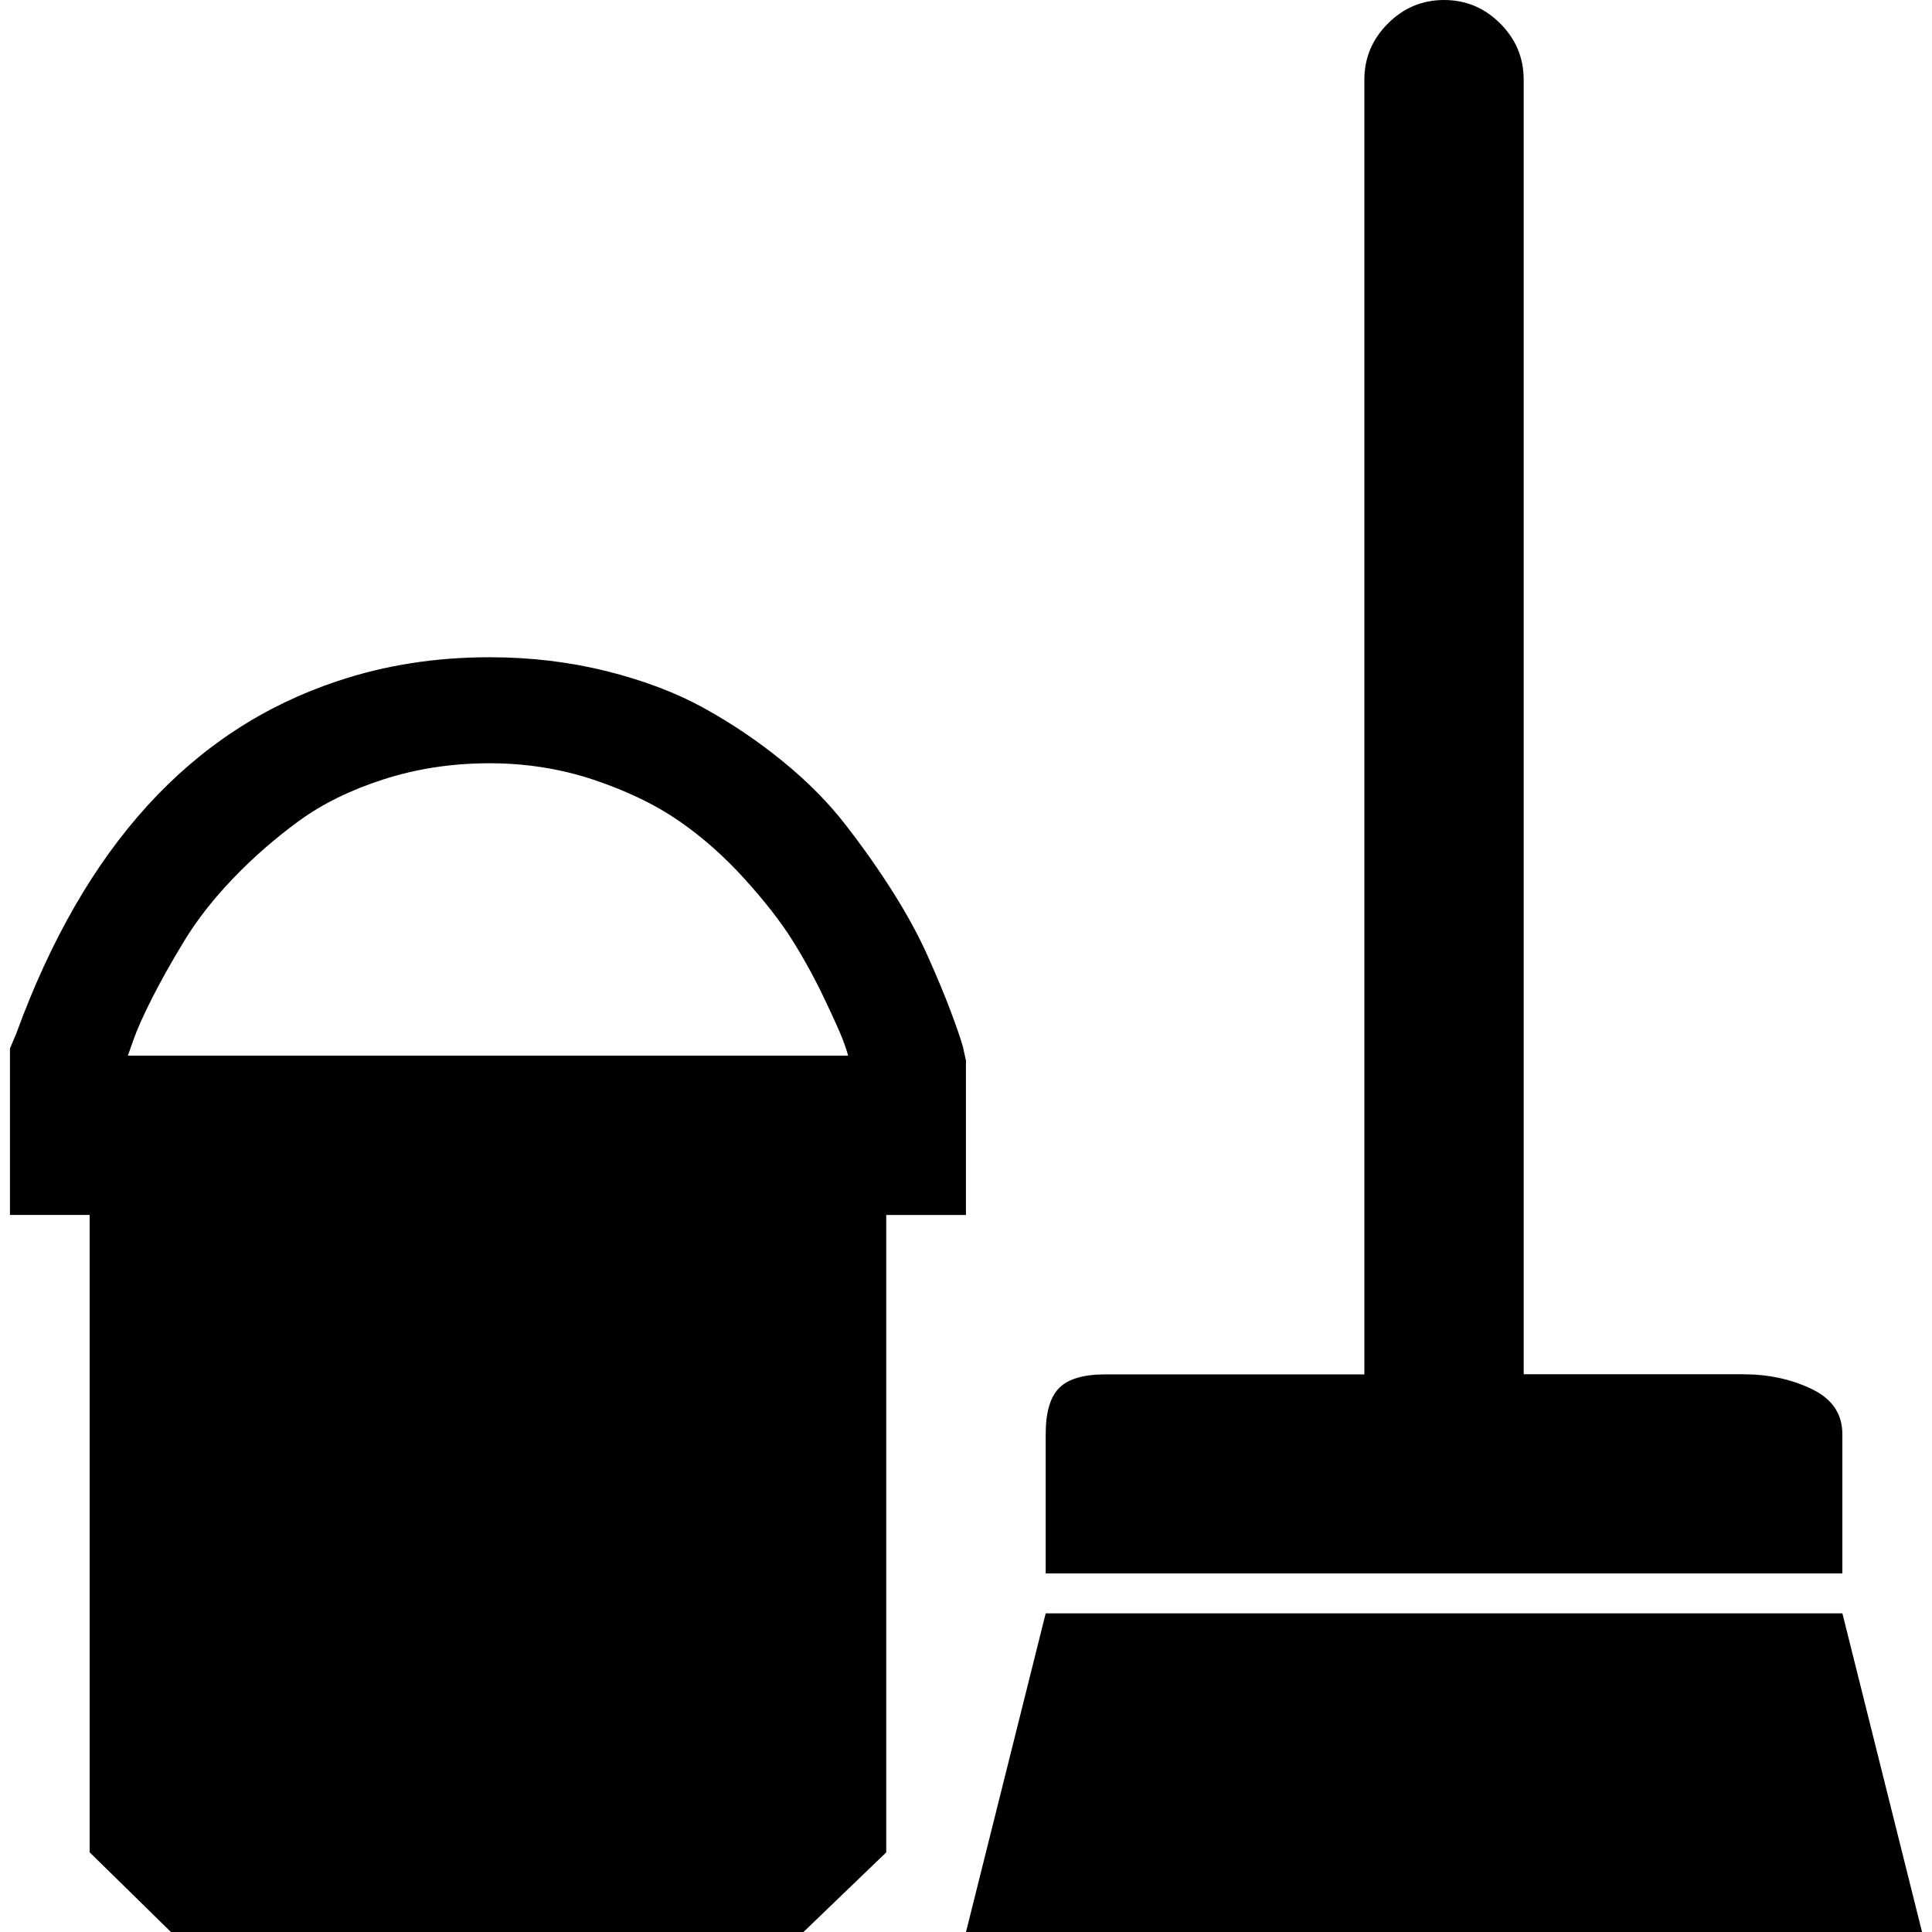 <?xml version="1.0" encoding="UTF-8" standalone="no"?>
<svg
   xmlns:dc="http://purl.org/dc/elements/1.1/"
   xmlns:cc="http://creativecommons.org/ns#"
   xmlns:rdf="http://www.w3.org/1999/02/22-rdf-syntax-ns#"
   xmlns:svg="http://www.w3.org/2000/svg"
   xmlns="http://www.w3.org/2000/svg"
   xmlns:sodipodi="http://sodipodi.sourceforge.net/DTD/sodipodi-0.dtd"
   xmlns:inkscape="http://www.inkscape.org/namespaces/inkscape"
   version="1.1"
   width="32px"
   height="32px"
   id="svg2"
   inkscape:version="0.91 r13725"
   sodipodi:docname="cleaning.svg">
  <defs
     id="defs10" />
  <sodipodi:namedview
     pagecolor="#ffffff"
     bordercolor="#666666"
     borderopacity="1"
     objecttolerance="10"
     gridtolerance="10"
     guidetolerance="10"
     inkscape:pageopacity="0"
     inkscape:pageshadow="2"
     inkscape:window-width="1280"
     inkscape:window-height="972"
     id="namedview8"
     showgrid="false"
     inkscape:zoom="7.375"
     inkscape:cx="-0.20338983"
     inkscape:cy="16"
     inkscape:window-x="-8"
     inkscape:window-y="-8"
     inkscape:window-maximized="1"
     inkscape:current-layer="svg2" />
  <g
     id="g4"
     transform="matrix(0.013,0,0,-0.013,-2.598,23.012)" />
  <path
     d="m 0.165,20.124 0,-2.758 0.106,-0.251 q 1.689,-4.632 5.318,-5.833 1.174,-0.396 2.52,-0.396 1.016,0 1.94,0.231 0.924,0.231 1.616,0.614 0.693,0.383 1.306,0.884 0.614,0.501 1.042,1.056 0.429,0.554 0.779,1.108 0.35,0.554 0.574,1.056 0.224,0.501 0.369,0.884 0.145,0.383 0.211,0.607 l 0.053,0.238 0,2.56 -1.32,0 0,10.557 L 13.308,32 2.831,32 1.485,30.68 l 0,-10.557 -1.32,0 z m 1.953,-2.639 11.929,0 q -0.026,-0.106 -0.092,-0.277 -0.066,-0.172 -0.304,-0.673 -0.238,-0.501 -0.528,-0.963 -0.29,-0.462 -0.792,-1.016 -0.501,-0.554 -1.082,-0.957 -0.581,-0.402 -1.405,-0.68 -0.825,-0.277 -1.735,-0.277 -0.924,0 -1.748,0.264 -0.825,0.264 -1.412,0.693 -0.587,0.429 -1.082,0.944 -0.495,0.515 -0.812,1.036 -0.317,0.521 -0.534,0.95 -0.218,0.429 -0.31,0.693 z M 16,32 l 1.32,-5.278 13.196,0 L 31.835,32 16,32 Z m 1.32,-5.938 0,-2.309 q 0,-0.541 0.224,-0.765 0.224,-0.224 0.765,-0.224 l 4.289,0 0,-21.443 q 0,-0.541 0.389,-0.93 Q 23.376,0 23.918,0 q 0.541,0 0.93,0.389 0.389,0.389 0.389,0.93 l 0,21.443 3.629,0 q 0.633,0 1.141,0.244 0.508,0.244 0.508,0.746 l 0,2.309 -13.196,0 z"
     id="path6"
     inkscape:connector-curvature="0" />
</svg>
